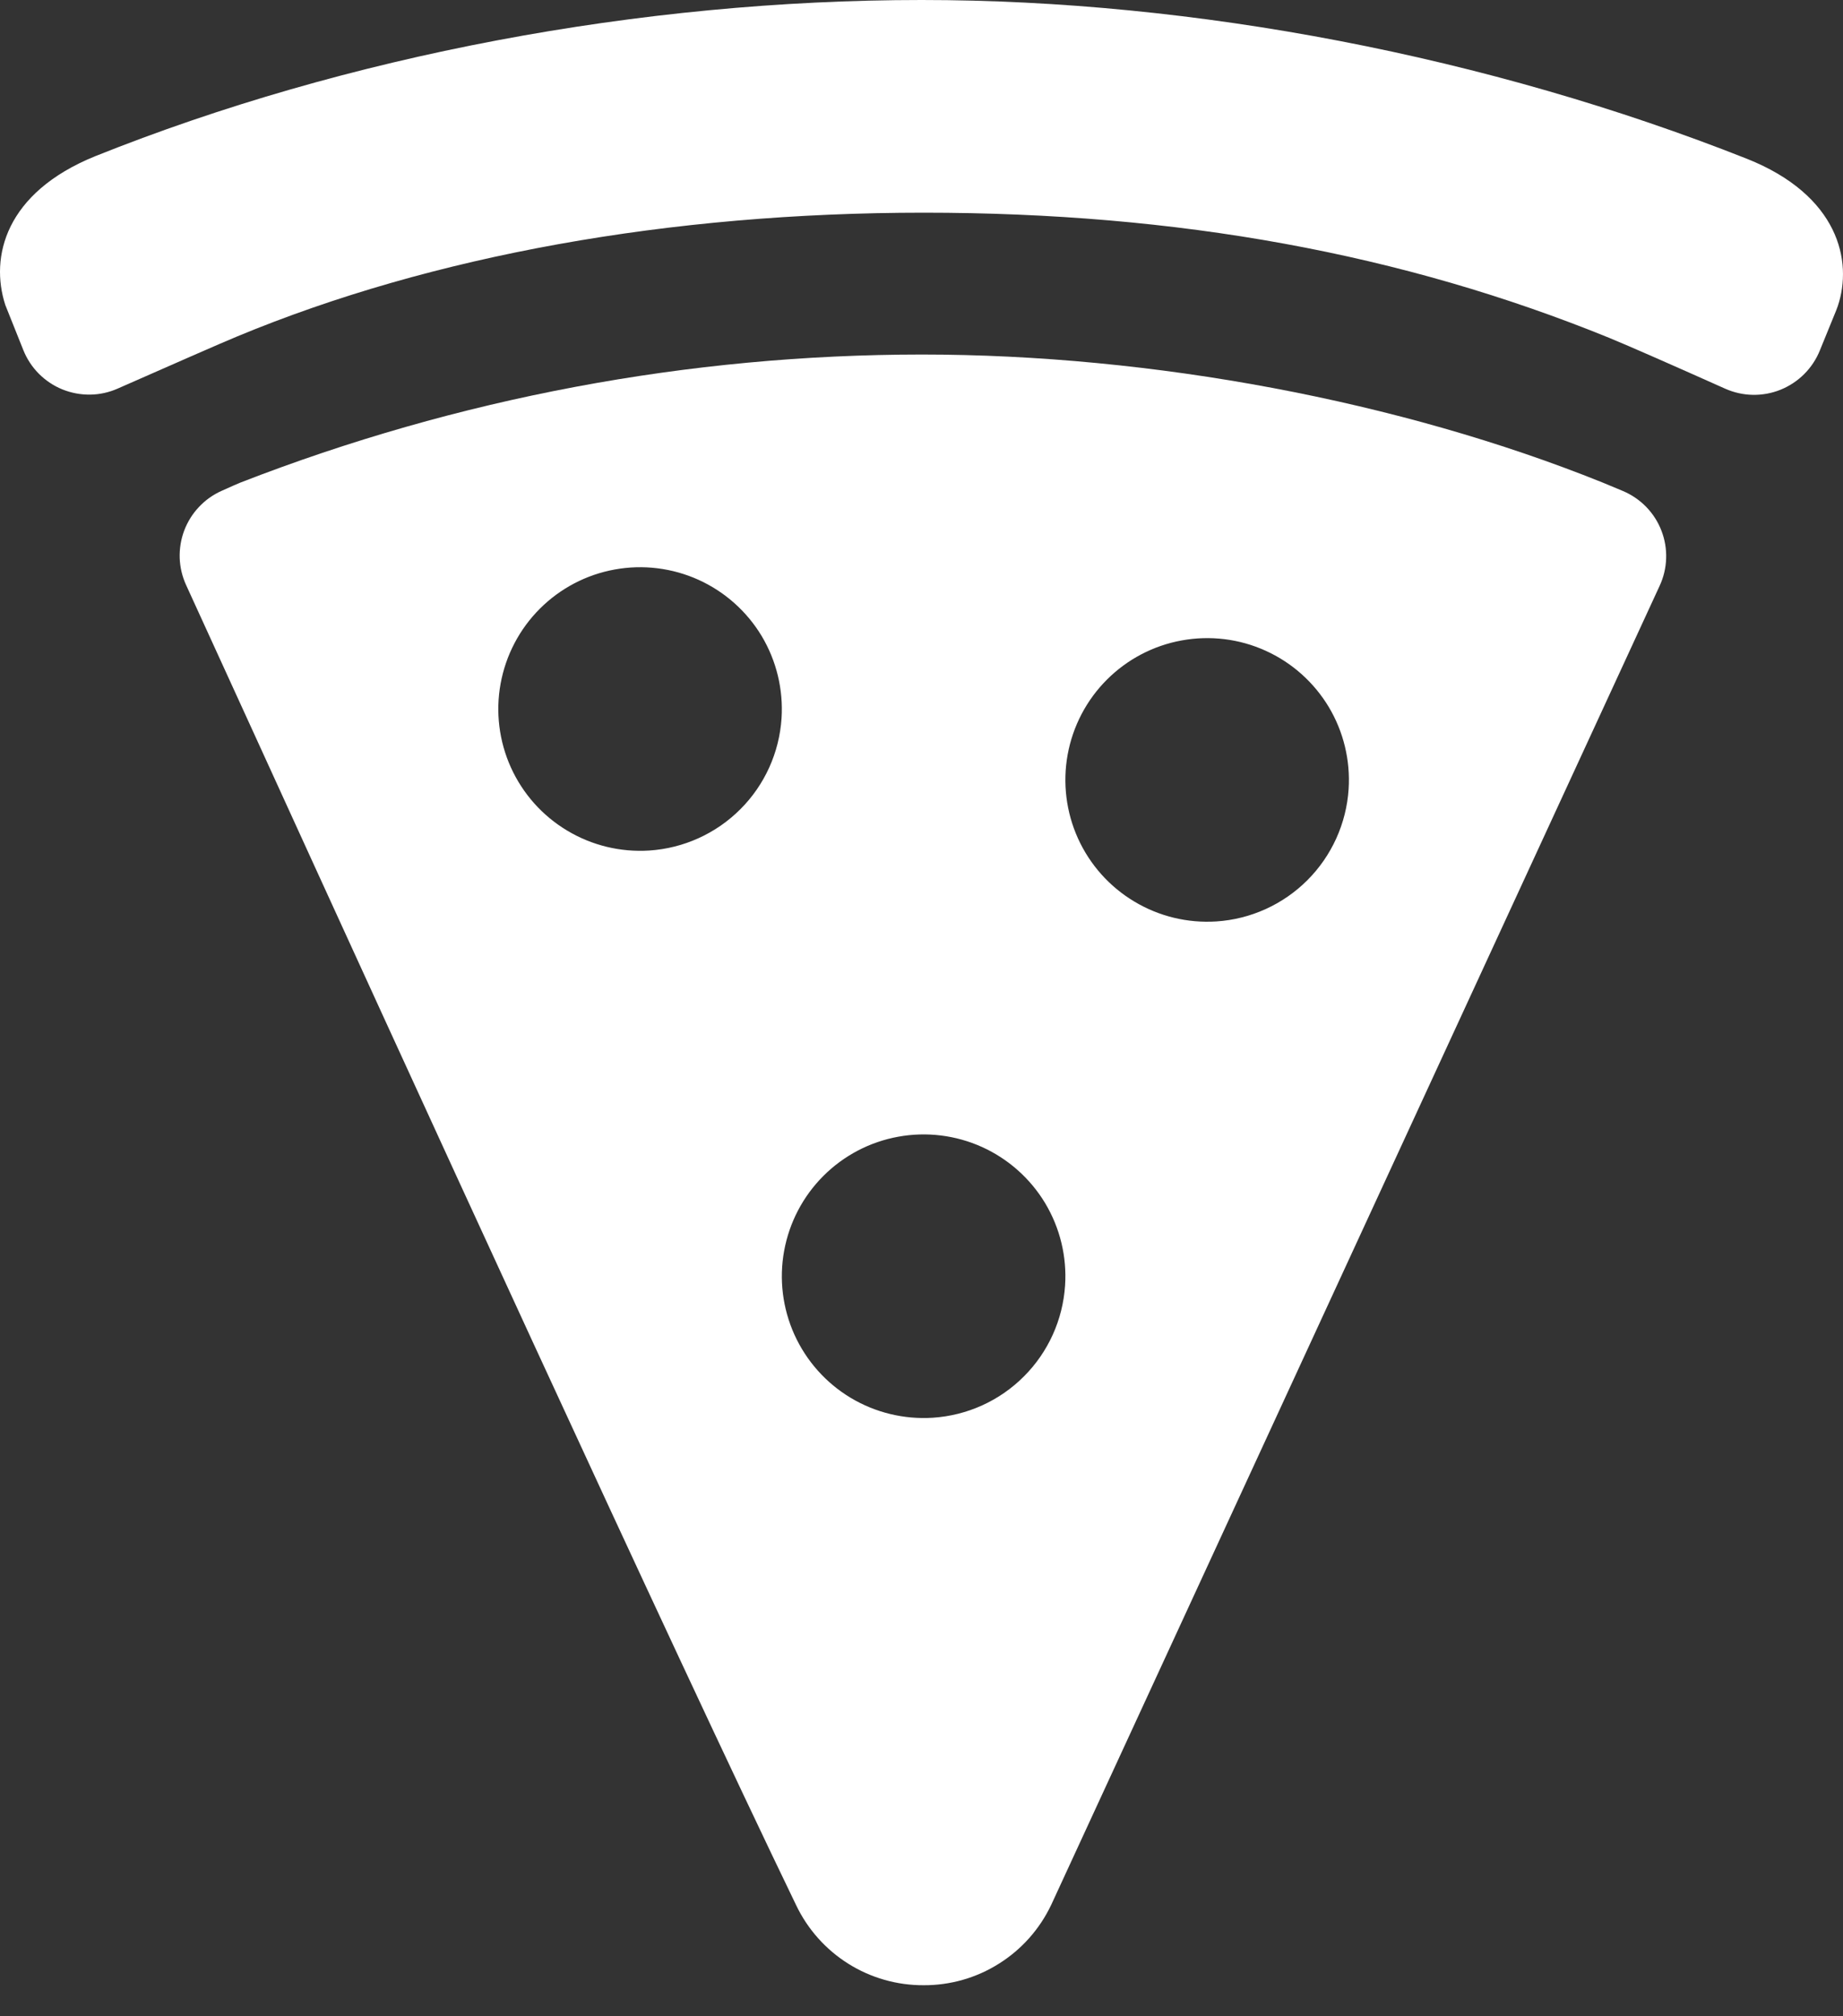 <svg width="32" height="35" viewBox="0 0 32 35" fill="none" xmlns="http://www.w3.org/2000/svg">
<rect x="0" y="0" width="32" height="35" fill="#333333" stroke="none"/>
<path d="M30.331 2.756C25.84 0.979 20.752 0 16.003 0C11.114 0 6.018 0.964 1.652 2.712C0.091 3.345 -0.178 4.462 0.092 5.294L0.405 6.077C0.466 6.23 0.558 6.37 0.674 6.487C0.791 6.604 0.929 6.697 1.082 6.759C1.235 6.821 1.399 6.852 1.565 6.85C1.73 6.848 1.893 6.812 2.044 6.745C2.875 6.379 3.885 5.935 4.121 5.839C7.506 4.434 11.63 3.692 16.037 3.692C20.458 3.692 24.351 4.403 27.941 5.865C28.281 6.004 29.086 6.359 29.954 6.747C30.105 6.814 30.268 6.851 30.433 6.854C30.598 6.857 30.762 6.827 30.916 6.765C31.069 6.703 31.208 6.611 31.325 6.495C31.442 6.378 31.535 6.239 31.597 6.086L31.883 5.385L31.909 5.315C32.174 4.53 31.92 3.388 30.331 2.756Z" fill="white"/>
<path d="M27.82 8.374C24.319 6.964 20.012 6.154 16.003 6.154C11.957 6.156 7.947 6.91 4.177 8.376C4.136 8.392 4.018 8.444 3.847 8.521C3.699 8.587 3.565 8.682 3.454 8.801C3.342 8.919 3.256 9.058 3.198 9.211C3.141 9.363 3.115 9.525 3.12 9.687C3.126 9.849 3.164 10.009 3.232 10.157C3.539 10.827 3.956 11.74 4.424 12.764C6.955 18.308 11.668 28.615 13.826 33.077C14.026 33.493 14.34 33.844 14.731 34.089C15.122 34.334 15.575 34.463 16.037 34.461C16.499 34.463 16.953 34.334 17.344 34.087C17.736 33.842 18.05 33.489 18.249 33.072L18.254 33.062L28.815 10.172C28.885 10.022 28.924 9.86 28.929 9.695C28.935 9.53 28.907 9.365 28.847 9.211C28.788 9.057 28.697 8.916 28.582 8.798C28.467 8.68 28.328 8.586 28.176 8.522C28.002 8.449 27.88 8.398 27.83 8.378L27.82 8.374ZM11.274 14.764C10.774 14.796 10.277 14.676 9.848 14.418C9.418 14.161 9.078 13.779 8.871 13.323C8.665 12.867 8.602 12.359 8.692 11.867C8.782 11.374 9.019 10.921 9.373 10.567C9.727 10.213 10.18 9.975 10.673 9.886C11.165 9.796 11.673 9.859 12.129 10.065C12.585 10.272 12.967 10.612 13.225 11.041C13.482 11.471 13.602 11.968 13.57 12.468C13.531 13.064 13.277 13.626 12.854 14.048C12.432 14.47 11.87 14.725 11.274 14.764ZM16.197 24.61C15.697 24.642 15.2 24.522 14.771 24.265C14.341 24.007 14.001 23.625 13.794 23.169C13.588 22.713 13.525 22.205 13.615 21.713C13.705 21.22 13.942 20.767 14.296 20.413C14.65 20.059 15.103 19.821 15.596 19.732C16.088 19.642 16.596 19.705 17.052 19.911C17.508 20.118 17.89 20.458 18.148 20.887C18.405 21.317 18.526 21.814 18.493 22.314C18.454 22.91 18.2 23.472 17.777 23.894C17.355 24.317 16.793 24.571 16.197 24.61ZM21.12 15.995C20.62 16.027 20.123 15.907 19.694 15.649C19.264 15.392 18.924 15.01 18.717 14.554C18.511 14.098 18.448 13.59 18.538 13.097C18.628 12.605 18.865 12.152 19.219 11.798C19.573 11.444 20.026 11.206 20.519 11.117C21.011 11.027 21.519 11.089 21.975 11.296C22.431 11.502 22.813 11.843 23.071 12.272C23.328 12.701 23.448 13.199 23.416 13.698C23.377 14.294 23.123 14.856 22.7 15.279C22.278 15.701 21.716 15.956 21.12 15.995Z" fill="white"/>
</svg>

